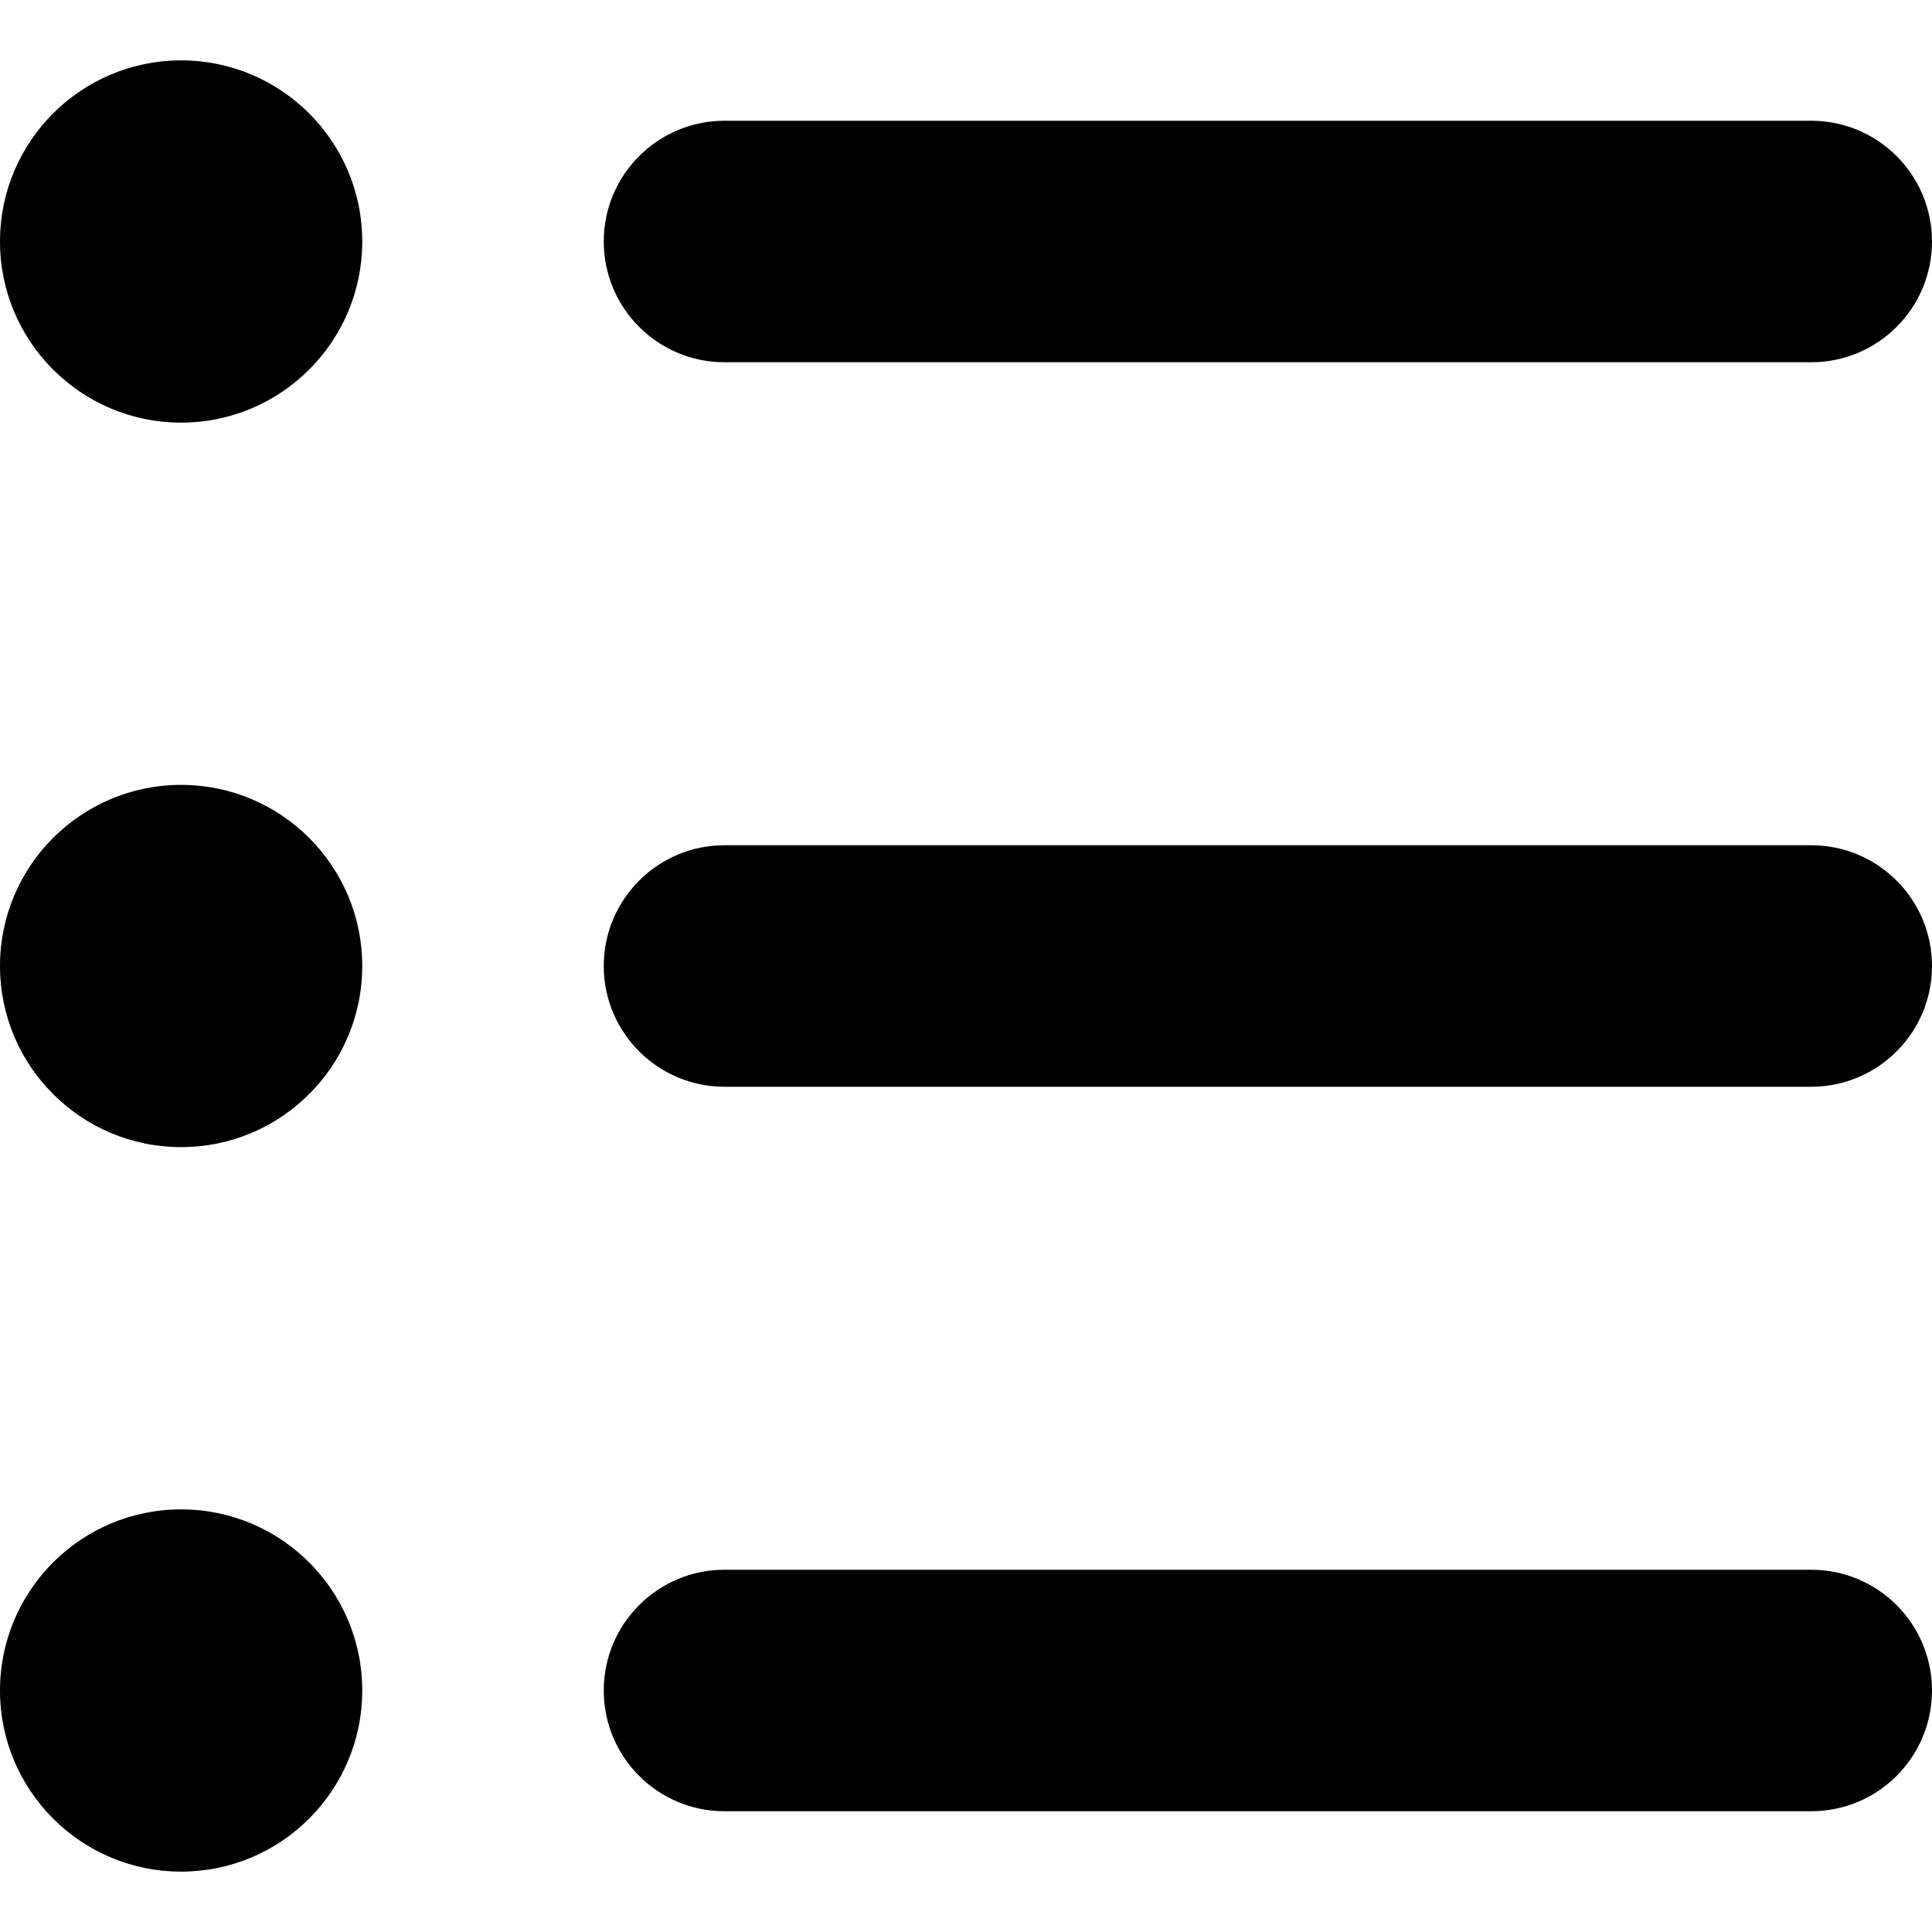 <svg xmlns="http://www.w3.org/2000/svg" xmlns:xlink="http://www.w3.org/1999/xlink" width="16" height="16" viewBox="0 0 16 16" id="list-dot">
    <path d="M1.5 12.5c.828 0 1.5.672 1.5 1.5s-.672 1.5-1.5 1.5S0 14.828 0 14s.672-1.5 1.5-1.5zM15 13c.552 0 1 .448 1 1s-.448 1-1 1H6c-.552 0-1-.448-1-1s.448-1 1-1h9zM1.5 6.5C2.328 6.5 3 7.172 3 8s-.672 1.5-1.5 1.5S0 8.828 0 8s.672-1.5 1.5-1.5zM15 7c.552 0 1 .448 1 1s-.448 1-1 1H6c-.552 0-1-.448-1-1s.448-1 1-1h9zM1.5.5C2.328.5 3 1.172 3 2s-.672 1.5-1.5 1.5S0 2.828 0 2 .672.5 1.5.5zM15 1c.552 0 1 .448 1 1s-.448 1-1 1H6c-.552 0-1-.448-1-1s.448-1 1-1h9z"/>
</svg>
